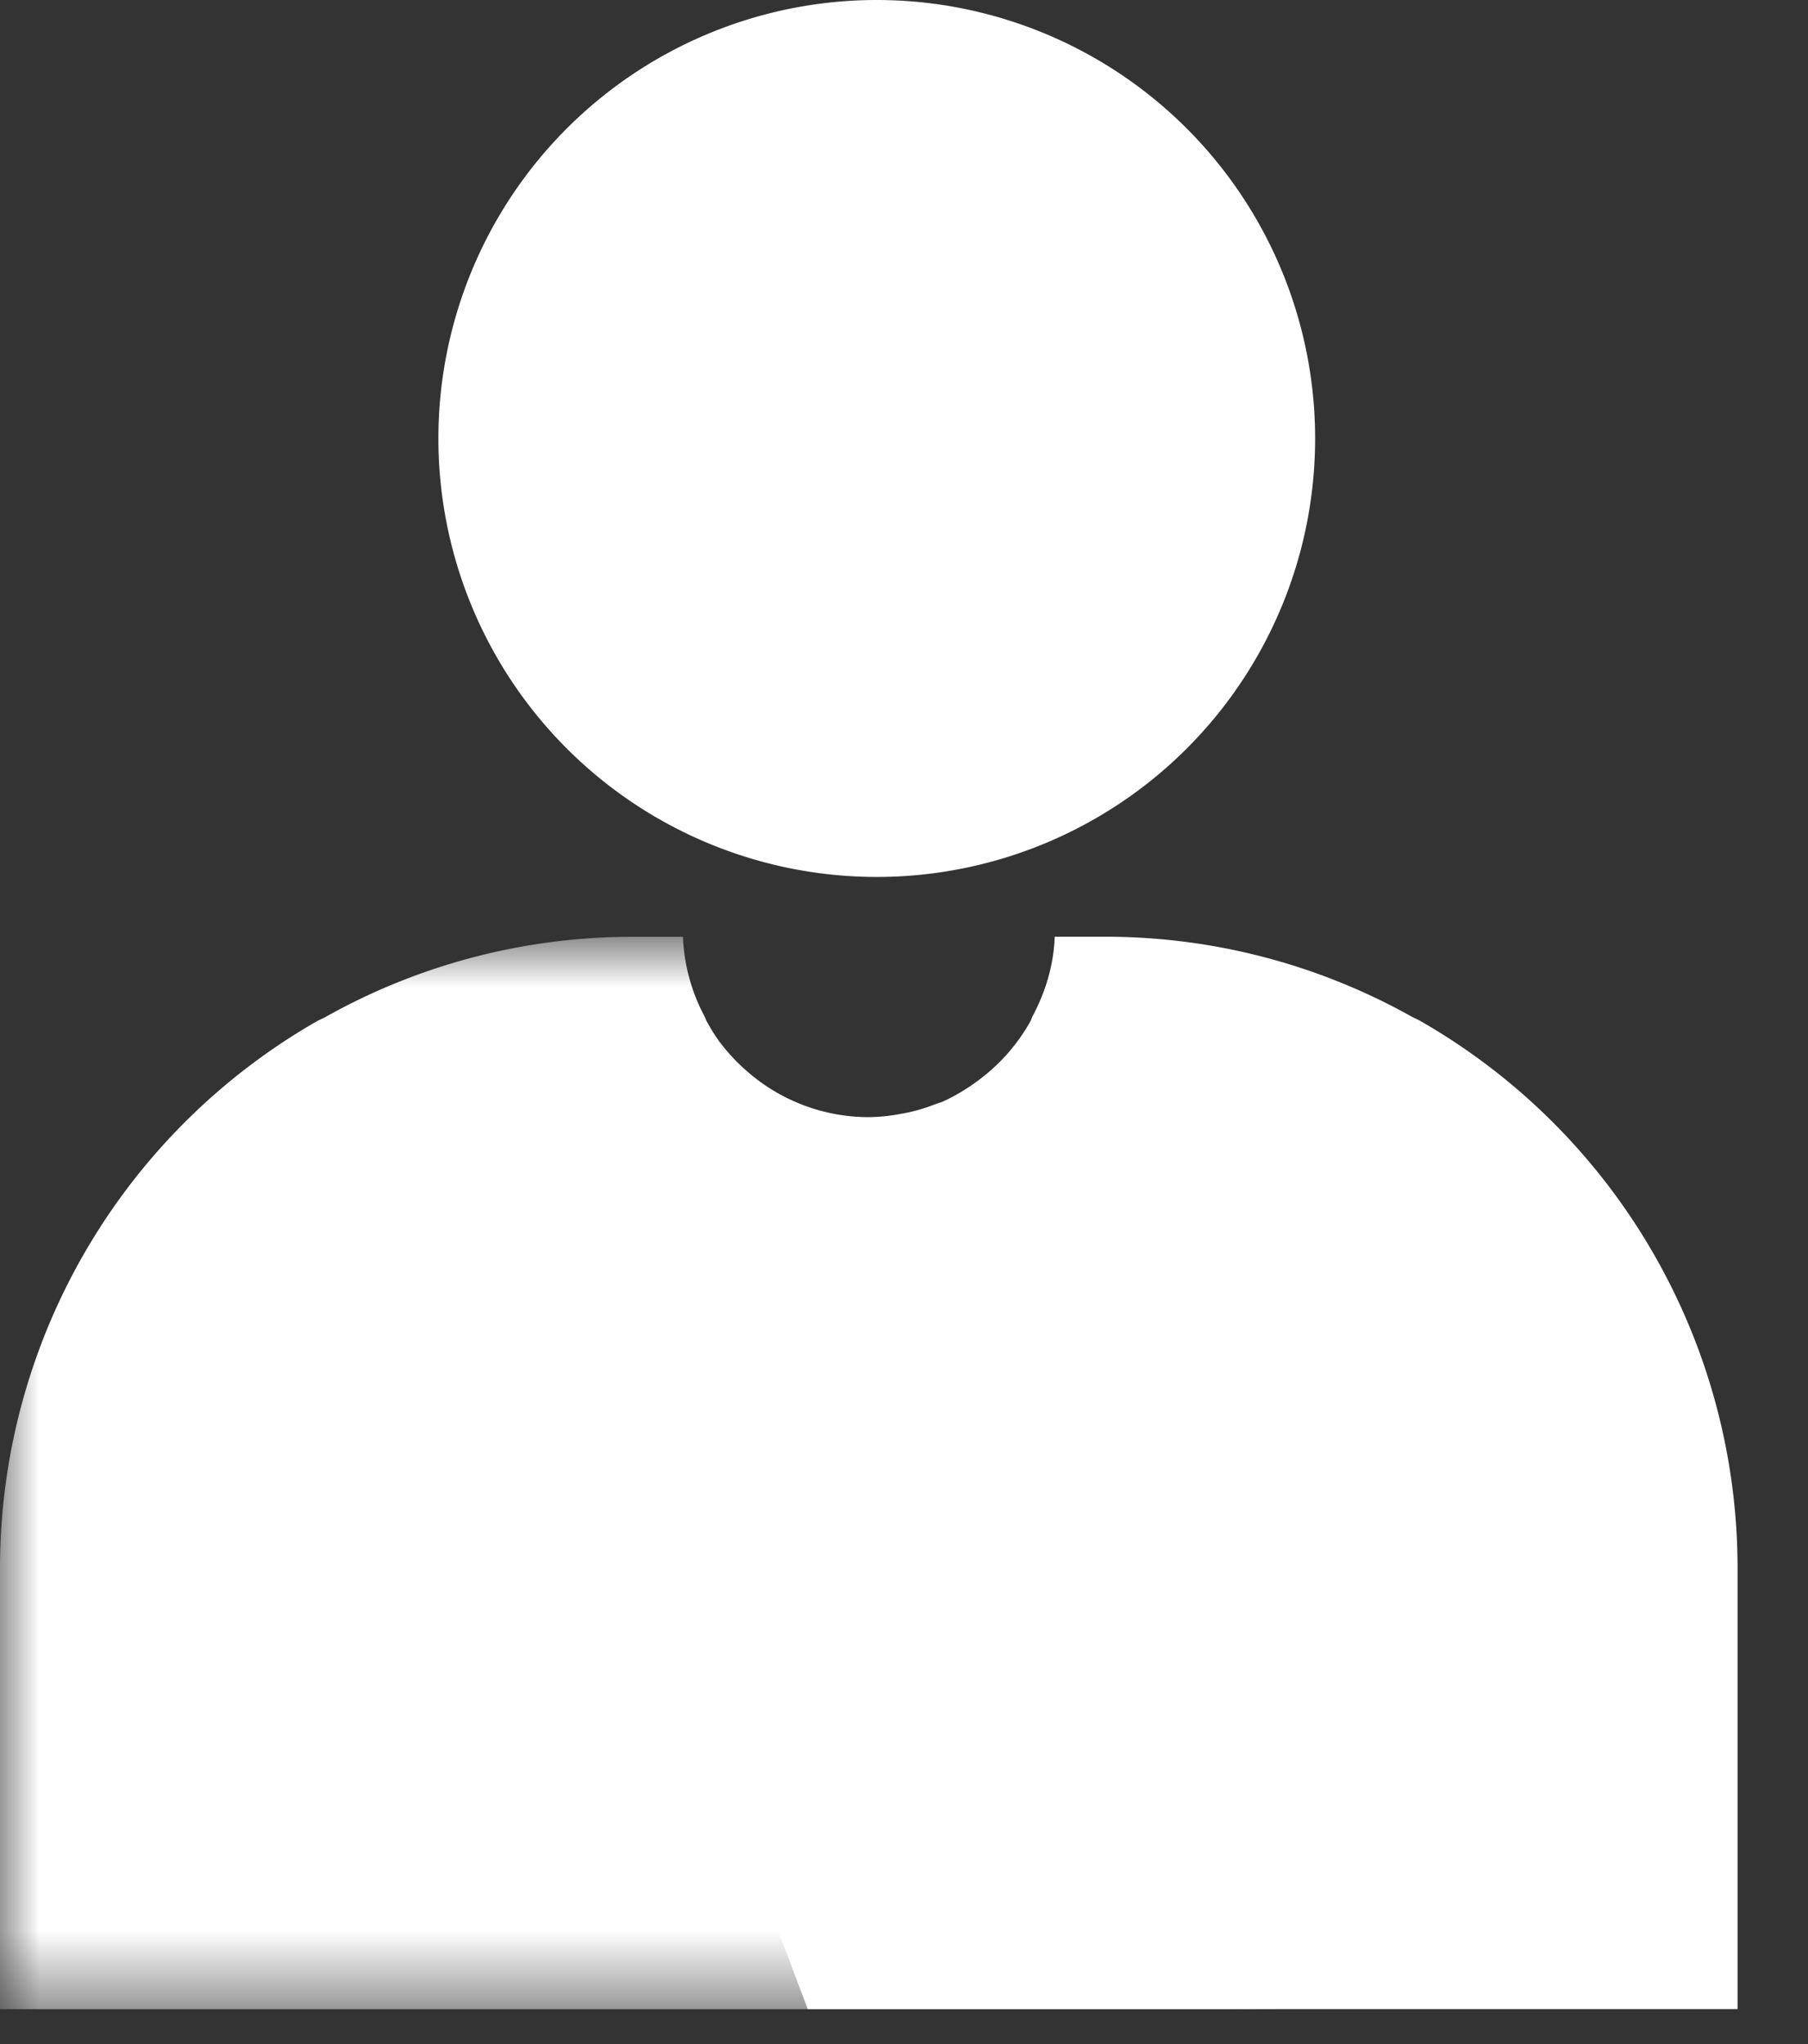 <svg xmlns="http://www.w3.org/2000/svg" xmlns:xlink="http://www.w3.org/1999/xlink" width="23" height="26" viewBox="0 0 23 26">
    <rect x="0" y="0" width="23" height="26" fill="#333333" stroke="none"/>
    <defs>
        <path id="a" d="M0 .86h16.222V14.5H0z"/>
    </defs>
    <g fill="none" fill-rule="evenodd">
        <g transform="translate(0 11.056)">
            <mask id="b" fill="#fff">
                <use xlink:href="#a"/>
            </mask>
            <path fill="#FFF" d="M9.125 2.155c-.051-.071-.094-.148-.137-.224-.01-.018-.014-.038-.024-.056A2.346 2.346 0 0 1 8.688.86h-.656a7.97 7.97 0 0 0-3.888 1.018c-.037.022-.077.035-.113.056A8.02 8.02 0 0 0 0 8.89v5.61h16.222L9.207 2.3l-.082-.146z" mask="url(#b)"/>
        </g>
        <path fill="#FFF" d="M17.952 12.928a7.975 7.975 0 0 0-3.88-1.013h-.655c-.013.369-.12.709-.283 1.014-.01.02-.014.038-.023.056a2.357 2.357 0 0 1-.64.738 2.507 2.507 0 0 1-.484.292c-.04.015-.08.026-.12.042a2.137 2.137 0 0 1-.402.11 2.28 2.28 0 0 1-.413.043 2.35 2.35 0 0 1-1.556-.59 2.398 2.398 0 0 1-.371-.408l.083.146-2.894 1.74 3.962 10.457h11.828v-5.609a8.02 8.02 0 0 0-4.042-6.963c-.036-.021-.075-.035-.11-.055zM11.153 0a5.578 5.578 0 0 0-5.576 5.578 5.576 5.576 0 1 0 11.153 0A5.578 5.578 0 0 0 11.153 0z"/>
    </g>
</svg>
